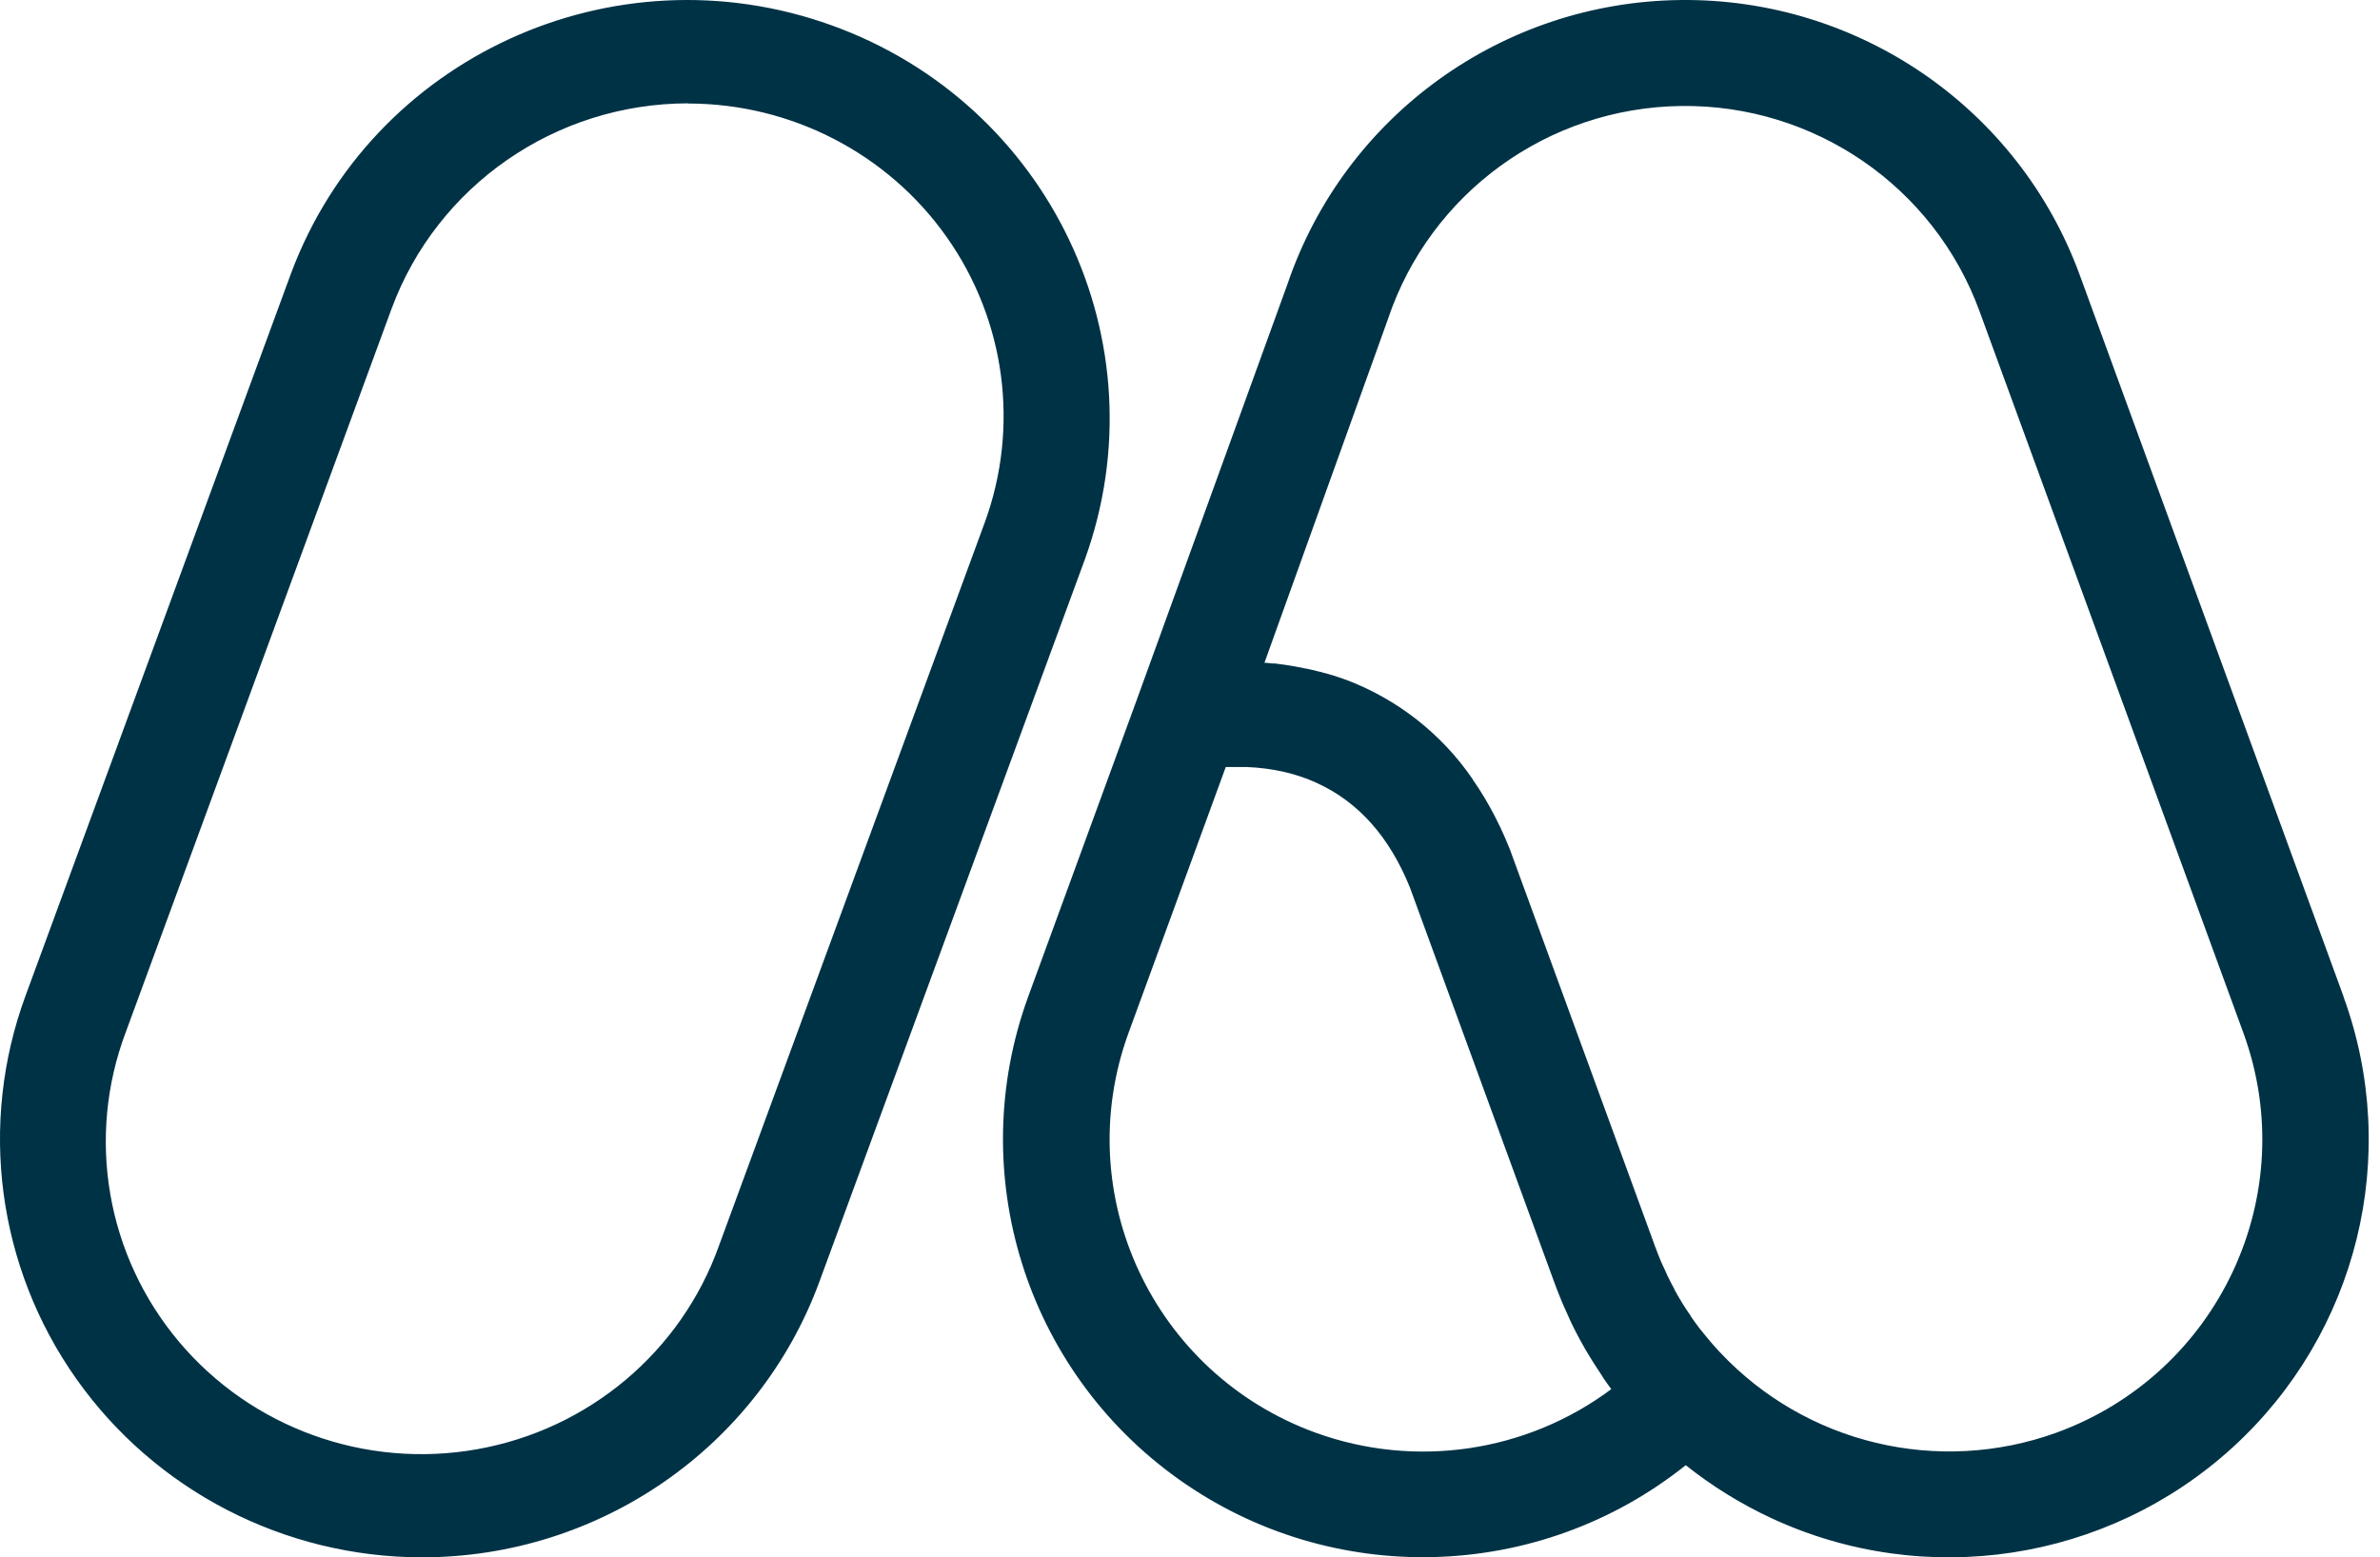 <svg xmlns="http://www.w3.org/2000/svg" width="110" height="72" viewBox="0 0 110 72">
  <path fill="#003245" d="M19.501 72C13.136 71.993 7.174 68.912 3.525 63.745-.123 58.577-1 51.972 1.176 46.046L13.456 12.625C17.187 2.651 28.347-2.466 38.437 1.171 48.526 4.808 53.757 15.835 50.145 25.851L37.865 59.273C35.048 66.914 27.713 71.998 19.501 72zM31.814 4.778C25.678 4.78 20.198 8.578 18.093 14.287L5.813 47.719C3.978 52.583 4.918 58.048 8.275 62.035 11.633 66.023 16.892 67.919 22.051 67.002 27.21 66.086 31.477 62.497 33.226 57.602L45.506 24.179C47.132 19.751 46.478 14.815 43.751 10.954 41.025 7.093 36.57 4.791 31.814 4.786L31.814 4.778zM108.32 46.084L96.121 12.71C93.301 5.001 85.9-.094 77.662.001 69.423.097 62.144 5.363 59.505 13.135L52.528 32.387 47.521 46.078C44.554 54.223 47.394 63.34 54.469 68.383 61.545 73.426 71.127 73.163 77.913 67.739 79.131 68.71 80.462 69.533 81.877 70.191 88.988 73.491 97.396 72.202 103.181 66.925 108.967 61.648 110.991 53.421 108.312 46.078L108.32 46.084zM60.81 66.239C53.303 63.509 49.431 55.242 52.157 47.76L56.653 35.46 56.825 35.46 56.928 35.46 57.316 35.46 57.572 35.46 57.595 35.46C58.212 35.482 58.826 35.564 59.427 35.705 59.735 35.78 60.038 35.872 60.334 35.981L60.386 35.997C60.468 36.028 60.548 36.065 60.628 36.098 60.708 36.13 60.771 36.153 60.833 36.185L60.88 36.208C62.789 37.081 64.227 38.701 65.169 41.043L71.844 59.305C71.945 59.579 72.05 59.847 72.163 60.123L72.257 60.343C72.345 60.548 72.438 60.752 72.532 60.956L72.624 61.161C72.747 61.414 72.877 61.666 73.01 61.915 73.039 61.968 73.072 62.021 73.1 62.076 73.205 62.264 73.306 62.45 73.423 62.634 73.48 62.732 73.54 62.828 73.601 62.926 73.683 63.059 73.769 63.19 73.856 63.321 73.942 63.452 74.001 63.548 74.077 63.658L74.077 63.67C74.204 63.858 74.338 64.042 74.471 64.224 70.551 67.149 65.414 67.907 60.81 66.239zM95.037 66.239C89.579 68.21 83.466 66.749 79.501 62.526L79.445 62.467C79.302 62.311 79.162 62.156 79.025 61.995 79.008 61.976 78.994 61.956 78.978 61.935 78.838 61.772 78.705 61.606 78.567 61.435L78.536 61.396C78.401 61.218 78.27 61.036 78.142 60.852L78.142 60.836C77.869 60.448 77.62 60.045 77.395 59.628 77.397 59.623 77.397 59.617 77.395 59.612 77.283 59.408 77.176 59.203 77.071 58.985L77.016 58.862C76.93 58.682 76.847 58.502 76.767 58.318 76.671 58.089 76.579 57.857 76.495 57.624L69.805 39.324 69.78 39.257C69.708 39.079 69.636 38.903 69.561 38.734 69.542 38.687 69.522 38.644 69.501 38.599 69.446 38.476 69.39 38.352 69.333 38.229L69.214 37.992C69.175 37.91 69.136 37.826 69.095 37.749 69.054 37.671 68.99 37.555 68.939 37.459L68.846 37.287C68.775 37.16 68.703 37.036 68.631 36.913L68.59 36.846C68.512 36.715 68.43 36.586 68.35 36.459 68.342 36.448 68.334 36.435 68.327 36.423 68.239 36.29 68.151 36.159 68.062 36.032L68.062 36.02C66.625 33.921 64.573 32.314 62.185 31.418L62.175 31.418C62.074 31.379 61.97 31.344 61.875 31.31L61.863 31.31 61.574 31.212 61.555 31.212 61.272 31.126 61.252 31.126 60.977 31.048 60.952 31.048 60.677 30.977 60.659 30.977 60.381 30.911 60.371 30.911 60.351 30.911 60.304 30.901C60.172 30.872 60.041 30.846 59.912 30.823L59.825 30.807 59.415 30.74 59.314 30.725C59.181 30.705 59.05 30.689 58.922 30.674L58.828 30.674 58.524 30.644 58.44 30.644 64.143 14.77 64.159 14.721C66.121 8.914 71.552 4.975 77.704 4.9 83.856 4.824 89.384 8.627 91.489 14.384L103.687 47.756C106.415 55.238 102.546 63.507 95.037 66.239L95.037 66.239z"/>
</svg>
